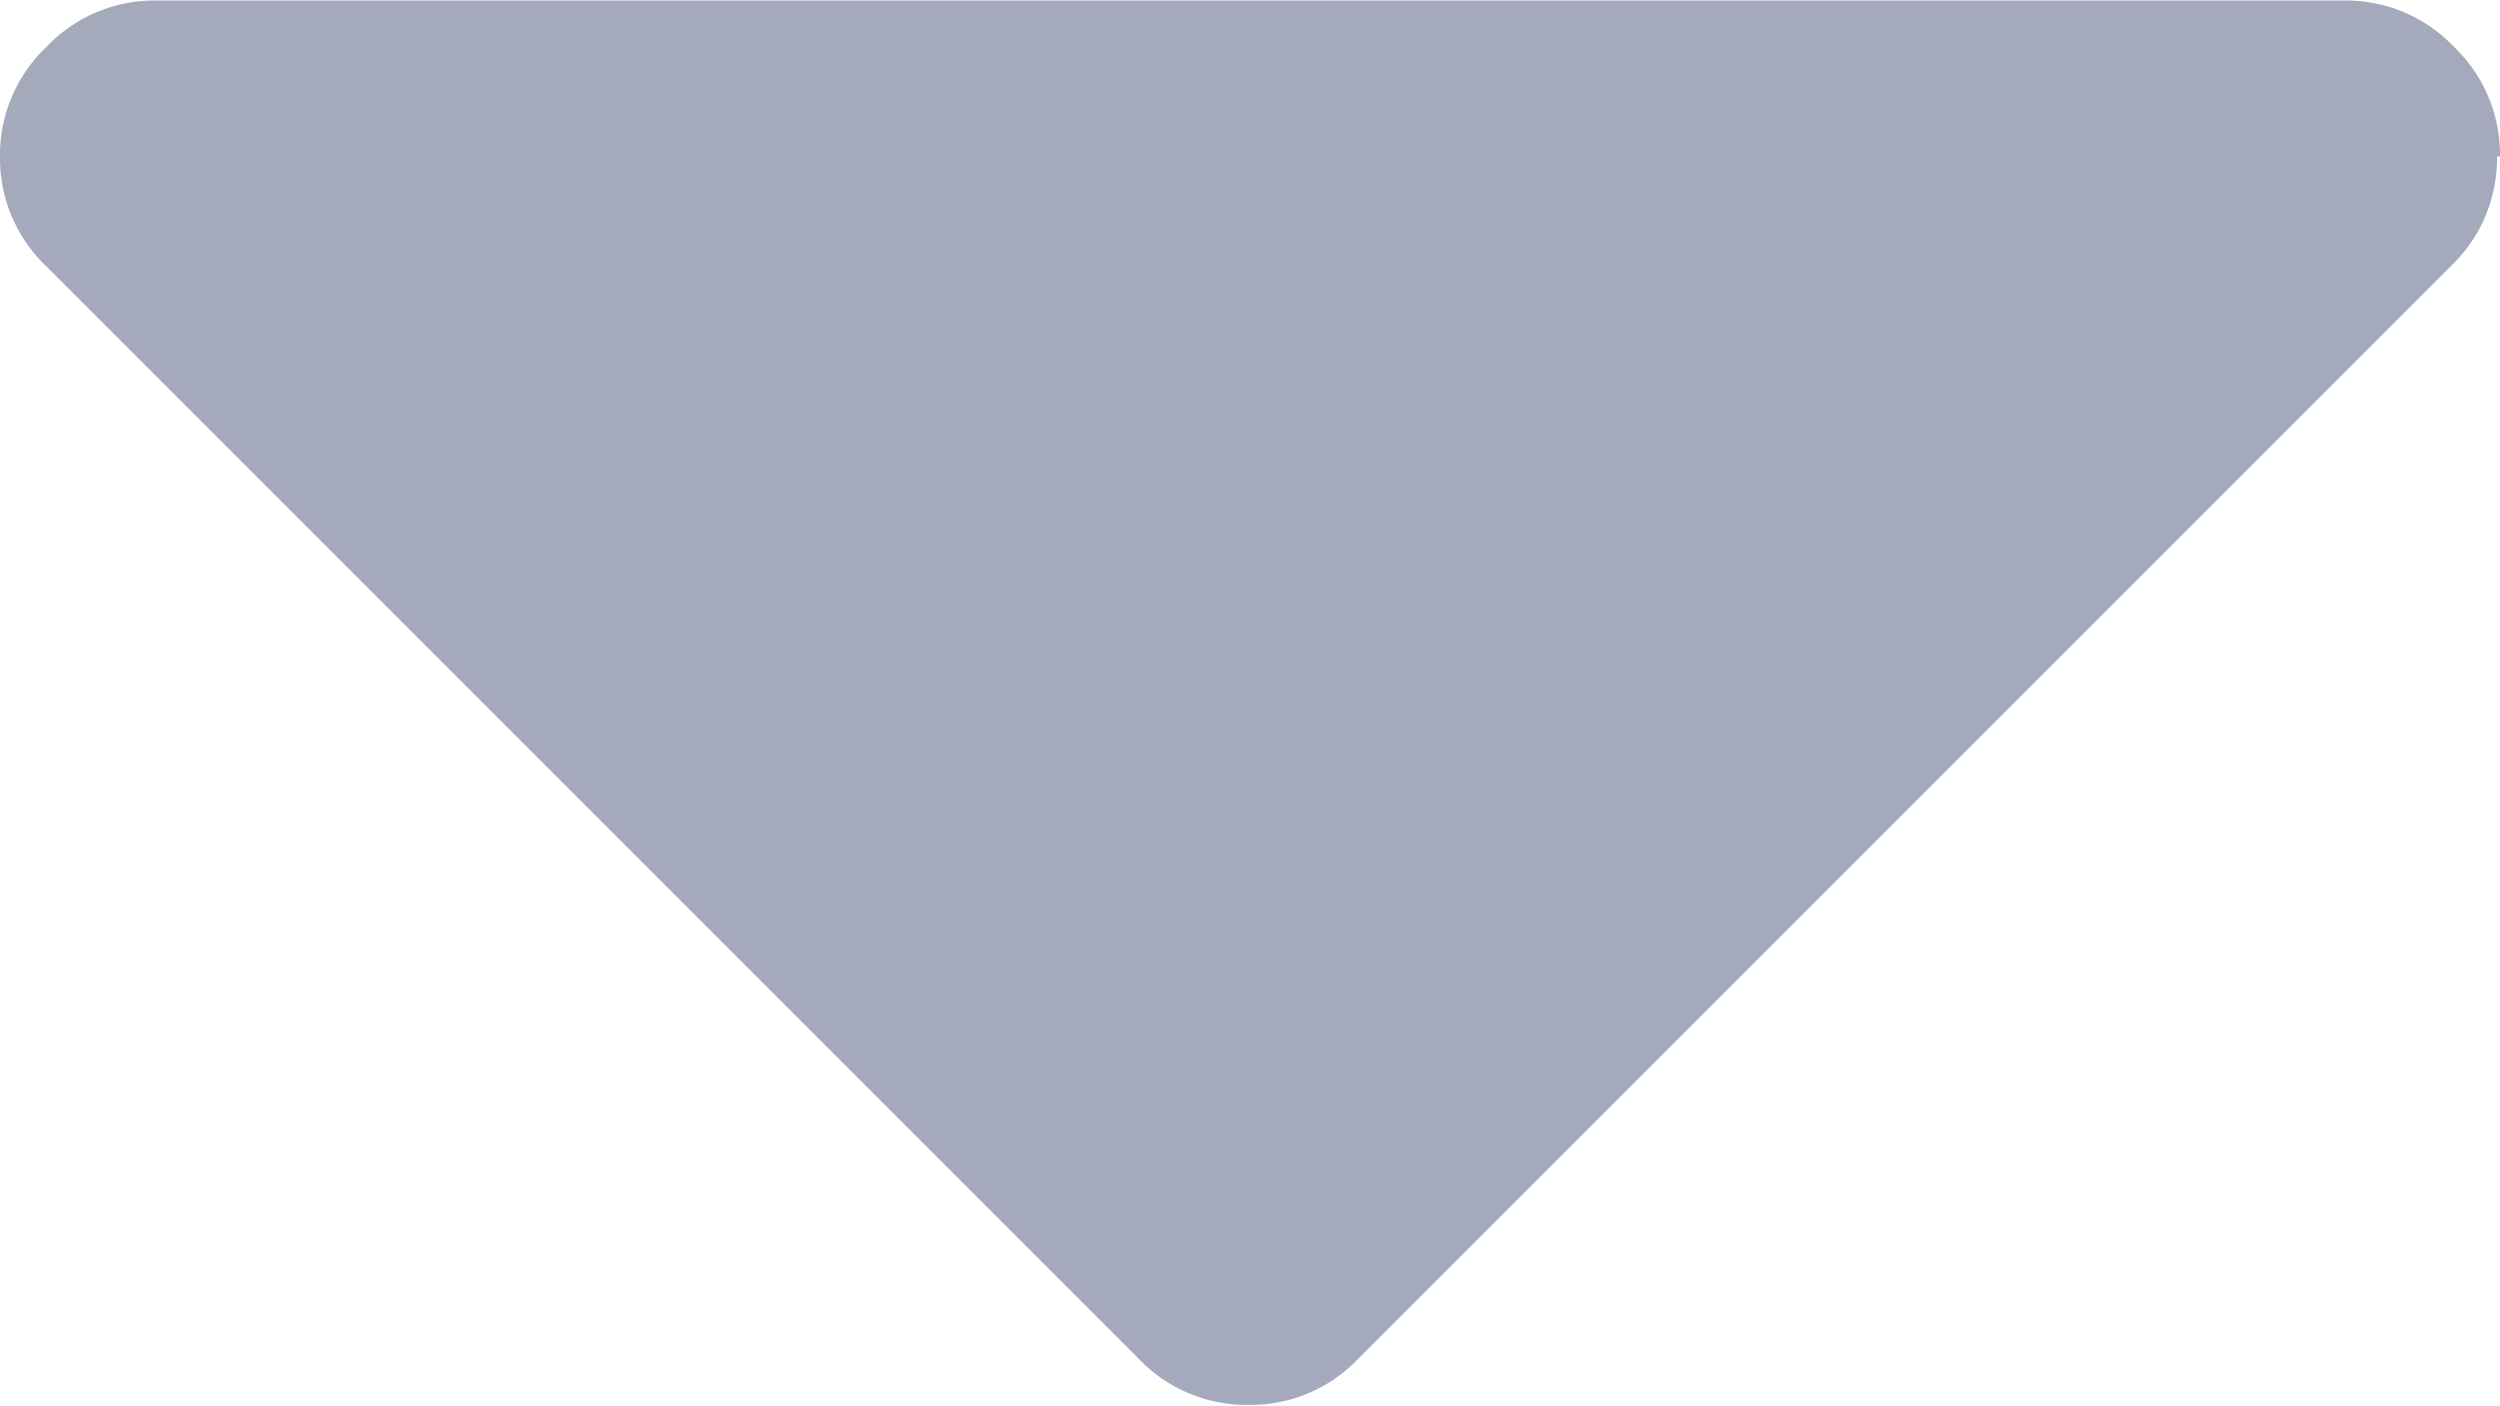 <svg xmlns="http://www.w3.org/2000/svg" width="5.034" height="2.832" viewBox="0 0 5.034 2.832">
  <g id="sort-down" transform="translate(0 0)">
    <path id="Path_29" data-name="Path 29" d="M5.034-15.113a.3.3,0,0,0-.093-.221.3.3,0,0,0-.221-.093H.315a.3.3,0,0,0-.221.093A.3.3,0,0,0,0-15.113a.3.3,0,0,0,.093.221l2.2,2.2a.3.3,0,0,0,.221.093.3.3,0,0,0,.221-.093l2.2-2.2a.3.3,0,0,0,.093-.221Z" transform="translate(0 15.428)" fill="#A4A9BC"/>
  </g>
</svg>
